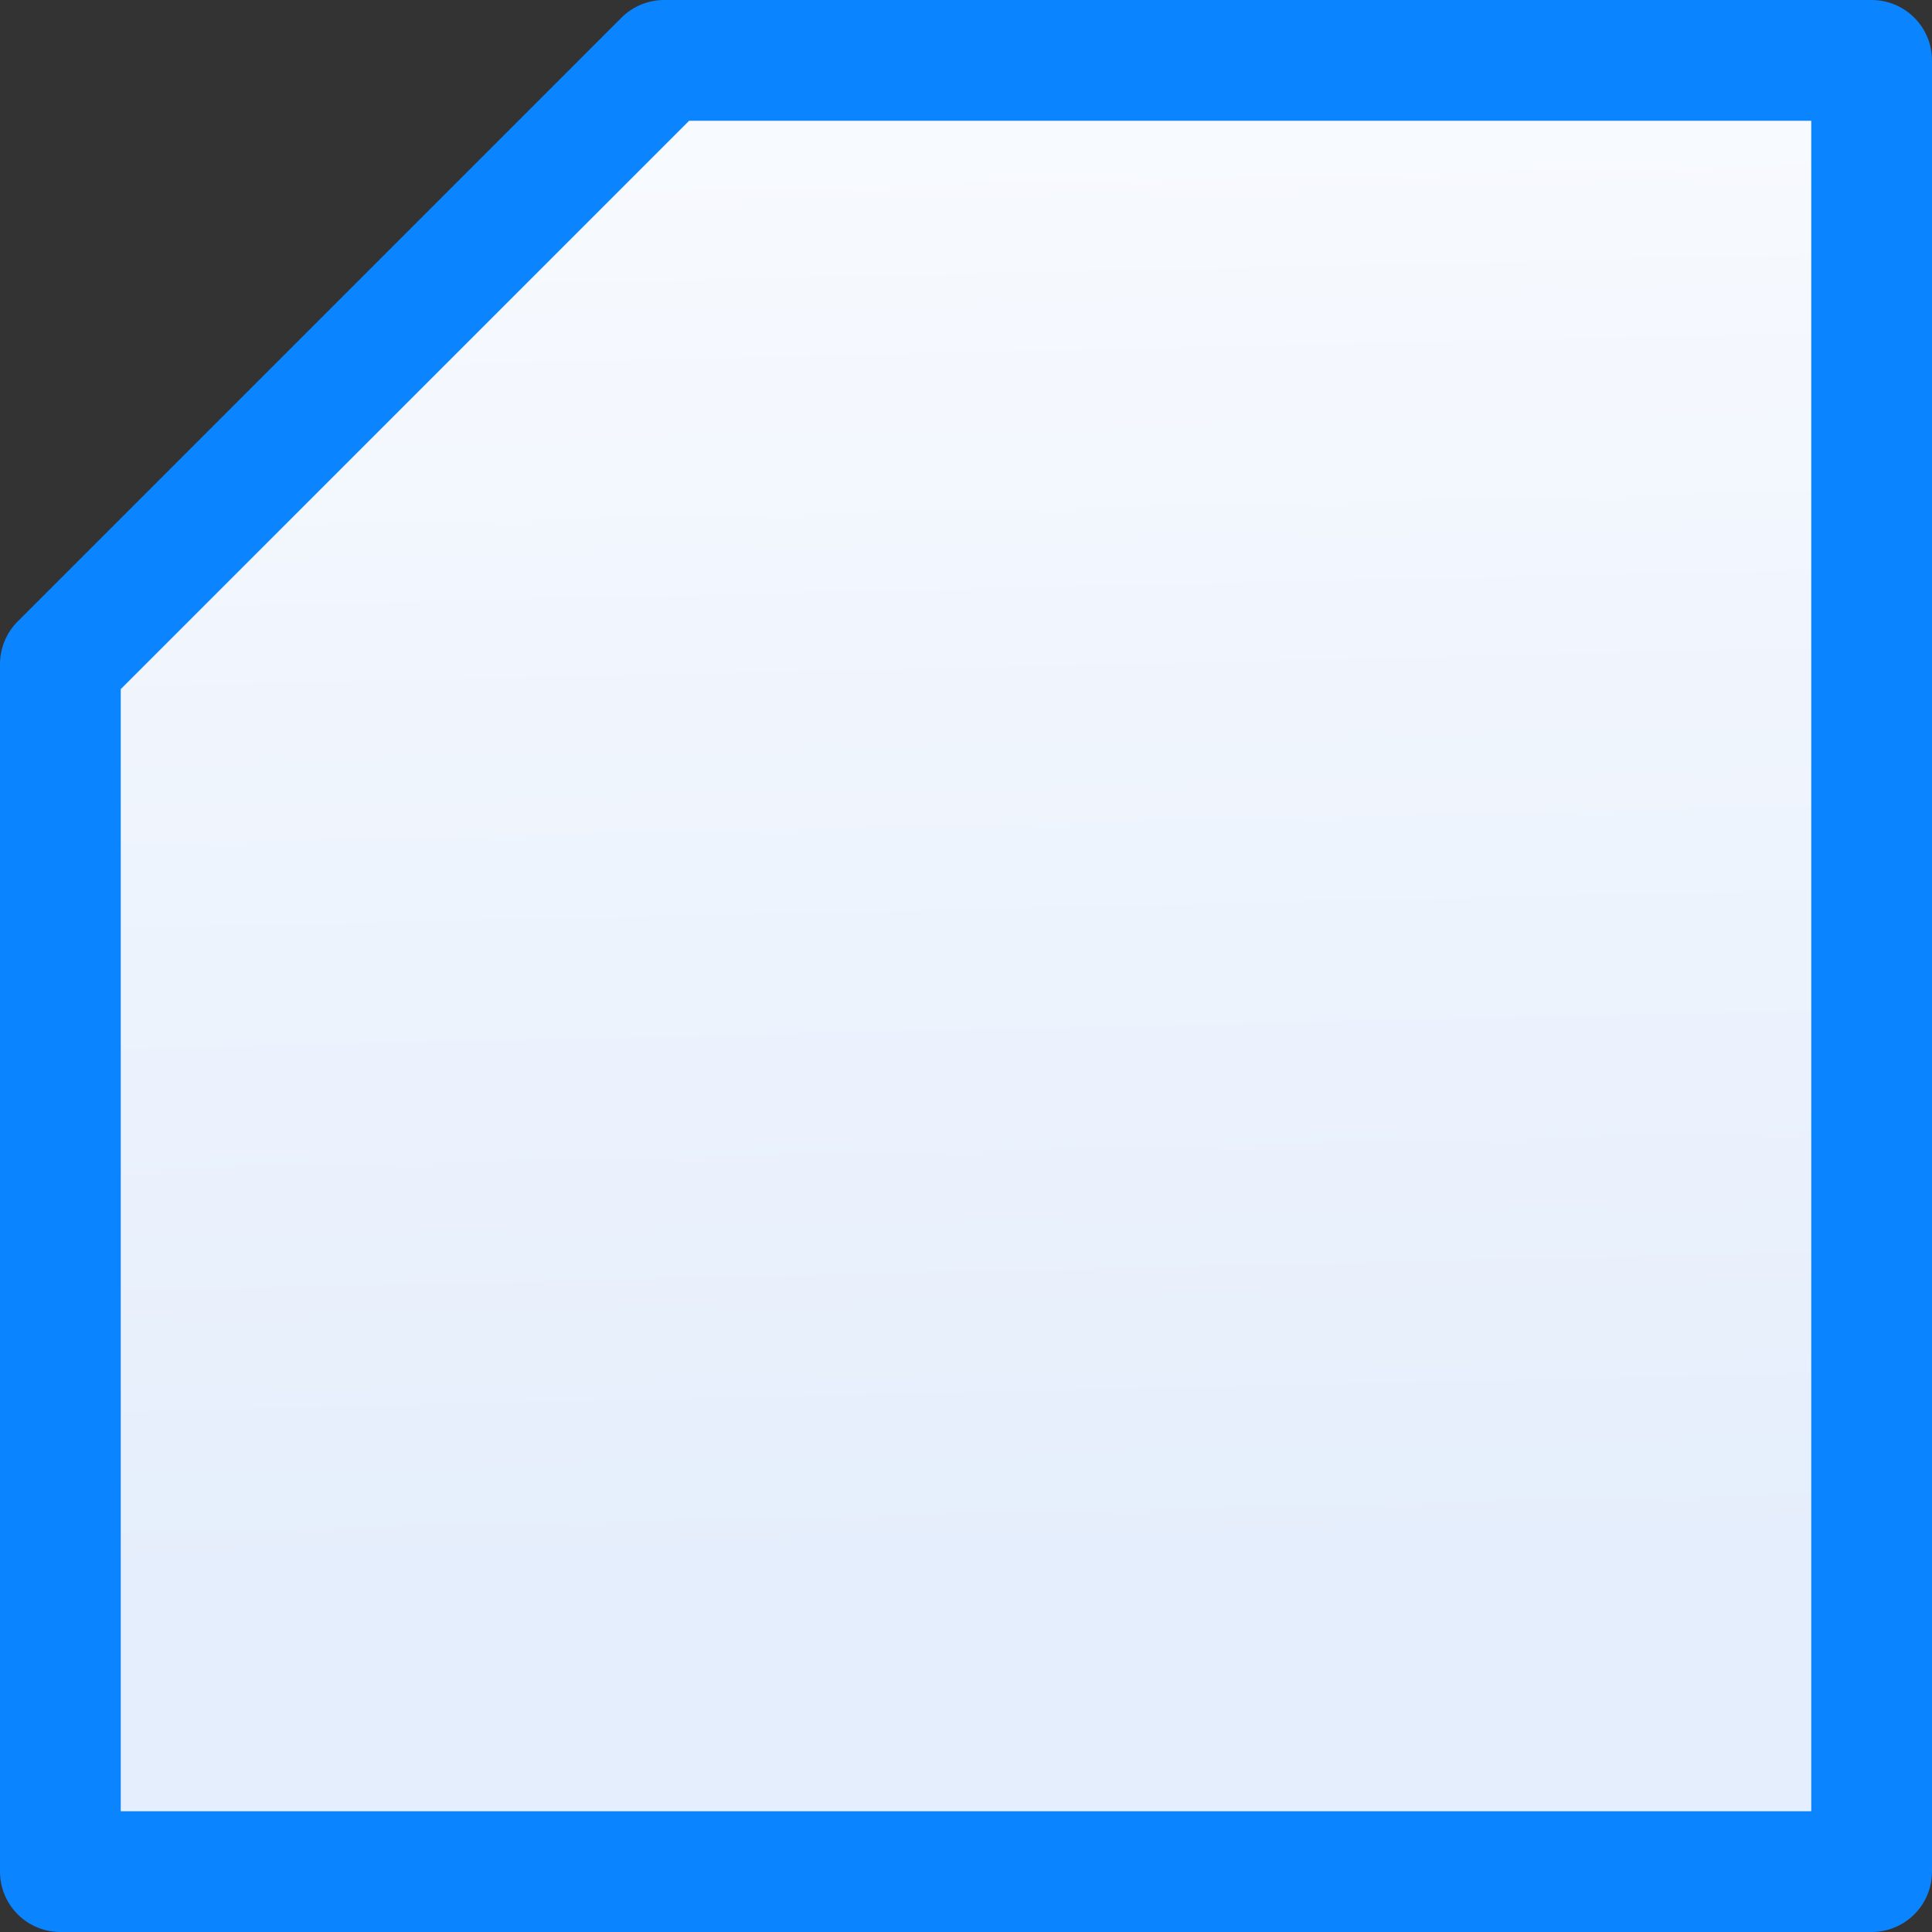 <svg viewBox="0 0 16 16" xmlns="http://www.w3.org/2000/svg" xmlns:xlink="http://www.w3.org/1999/xlink"><rect x="0" y="0" width="16" height="16" fill="#333333" stroke="none"/><linearGradient id="a" gradientUnits="userSpaceOnUse" x1="-12.61" x2="-12.949" y1="13.492" y2="-1.492"><stop offset="0" stop-color="#e5eefc"/><stop offset="1" stop-color="#fcfdff"/></linearGradient>
/&amp;amp;gt;<path d="m5.5.5-5 5v10h15v-15z" fill="url(#a)" stroke="#0a84ff" stroke-linejoin="round"/></svg>